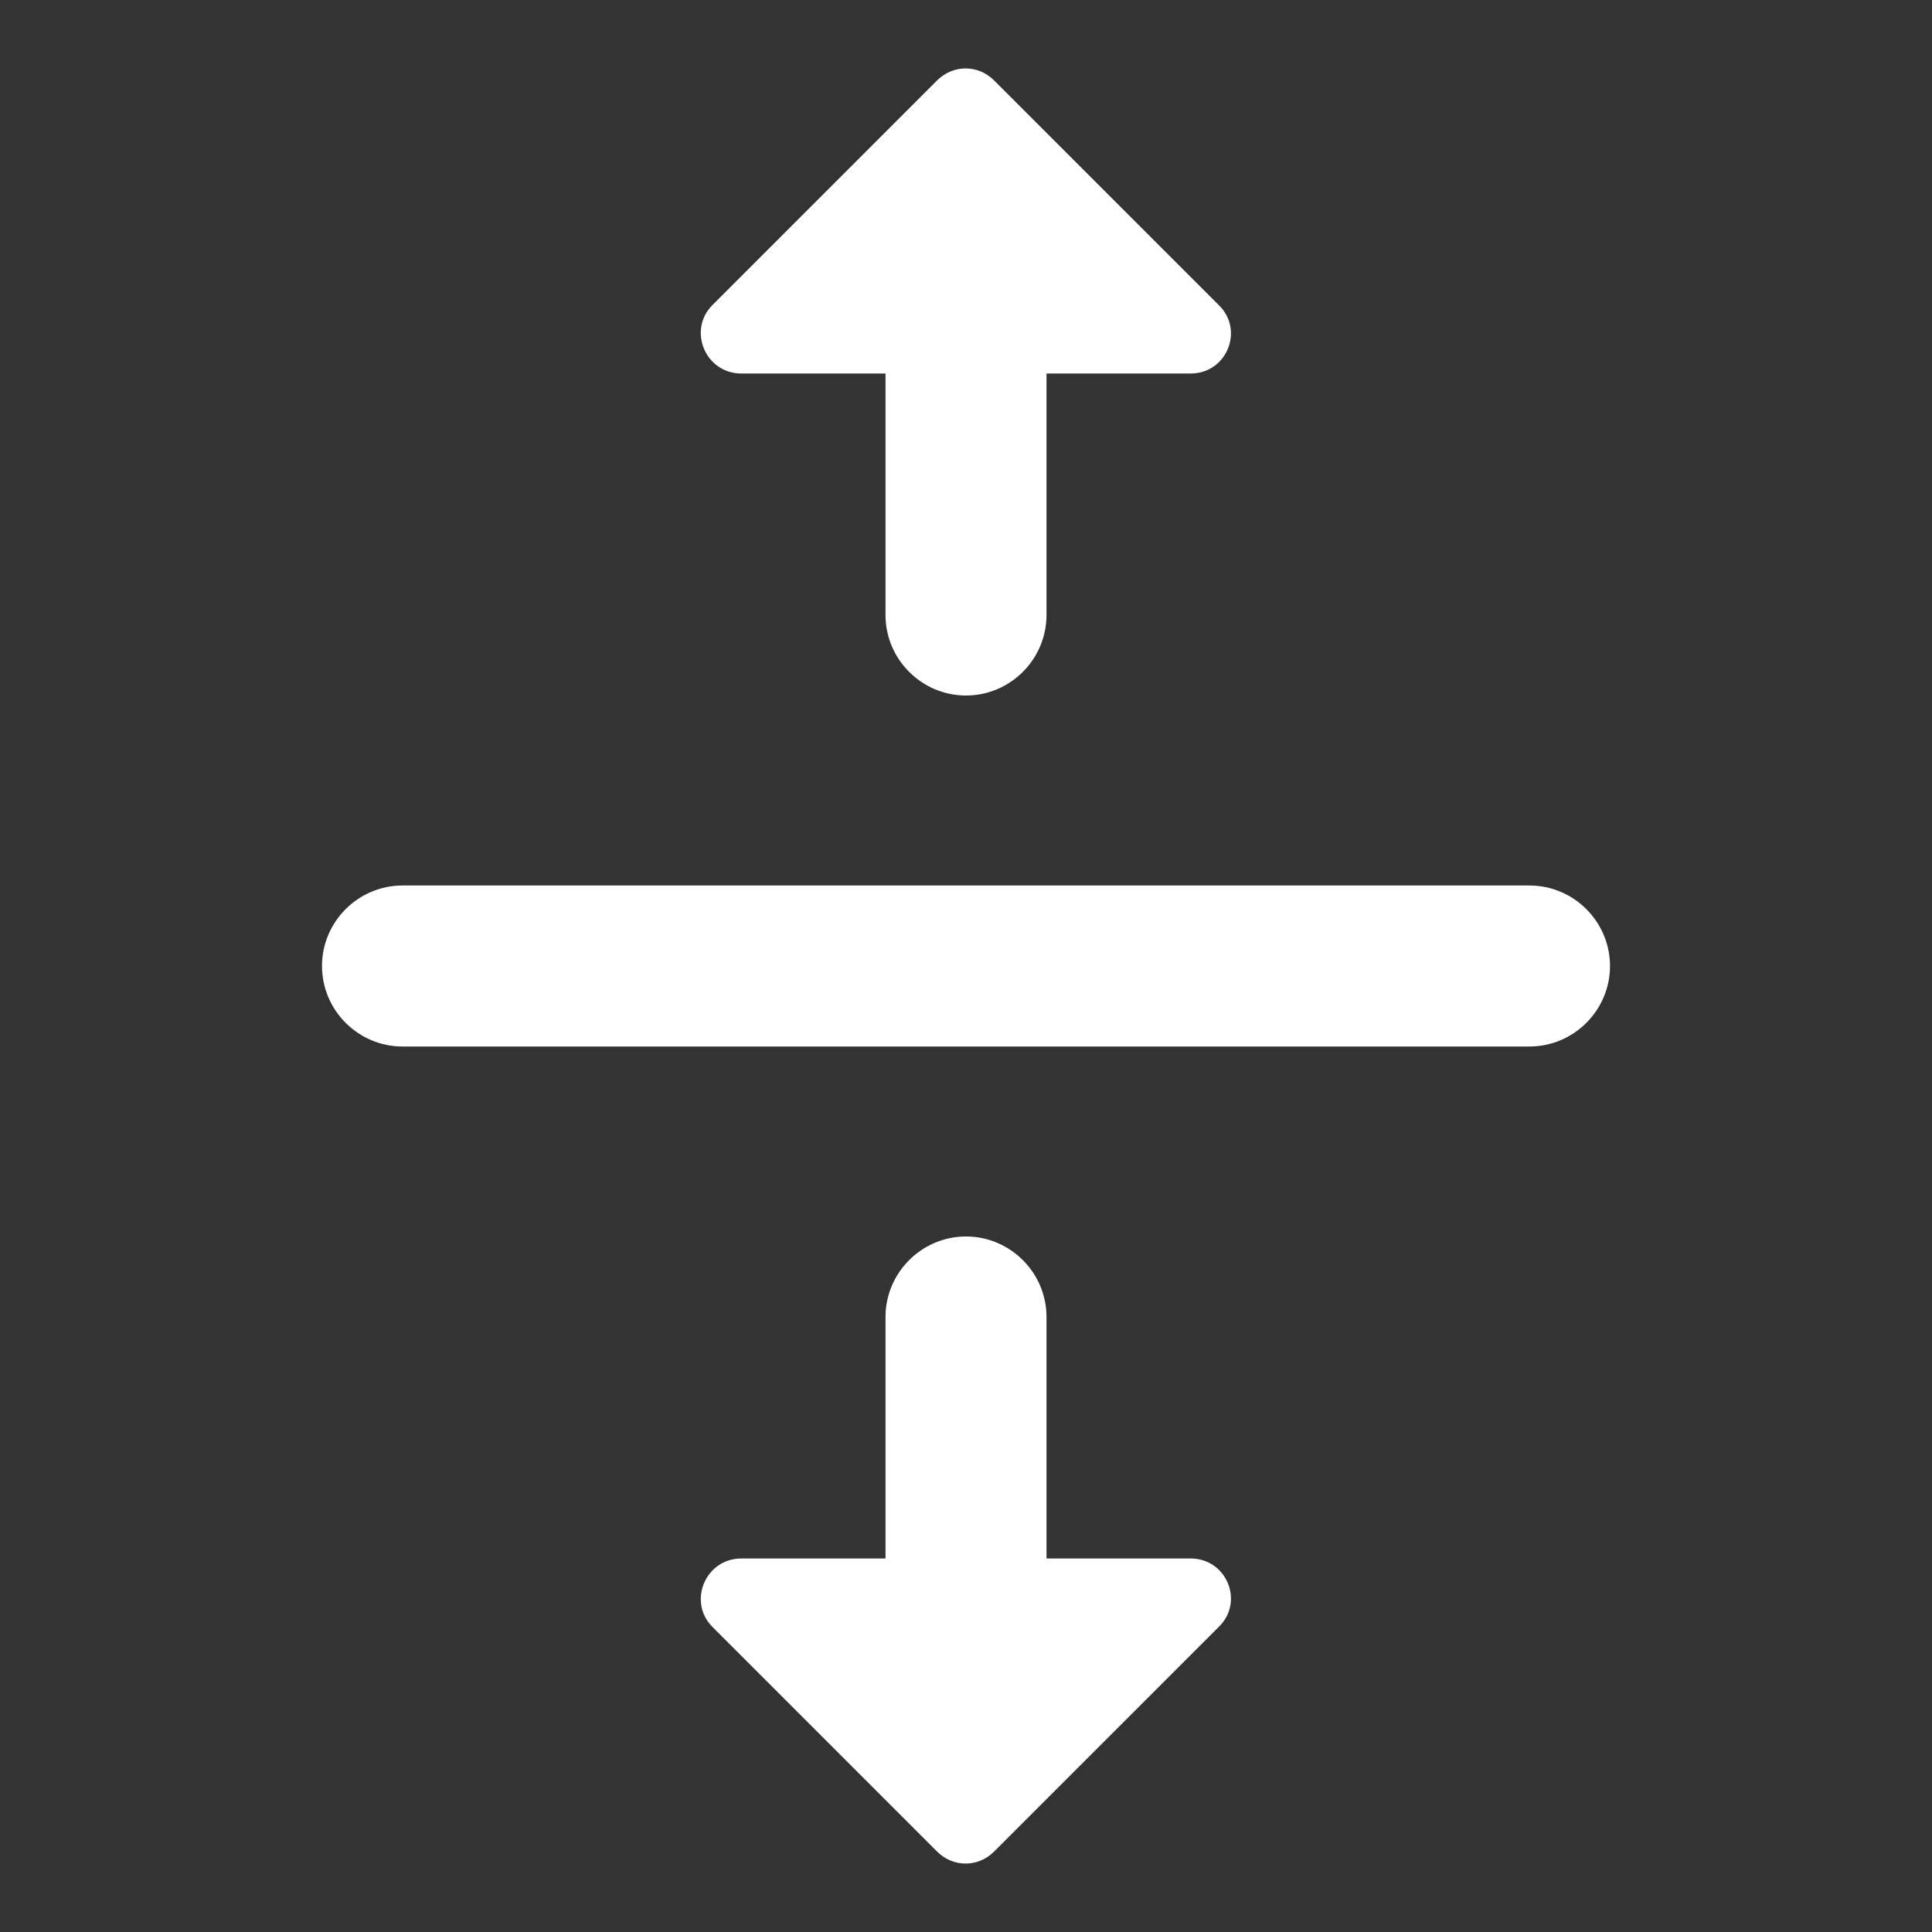 <?xml version="1.0" encoding="UTF-8" standalone="no"?>
<svg
   xmlns:dc="http://purl.org/dc/elements/1.1/"
   xmlns:cc="http://creativecommons.org/ns#"
   xmlns:rdf="http://www.w3.org/1999/02/22-rdf-syntax-ns#"
   xmlns:svg="http://www.w3.org/2000/svg"
   xmlns="http://www.w3.org/2000/svg"
   xmlns:sodipodi="http://sodipodi.sourceforge.net/DTD/sodipodi-0.dtd"
   xmlns:inkscape="http://www.inkscape.org/namespaces/inkscape"
   height="24"
   viewBox="0 0 24 24"
   width="24"
   version="1.1"
   id="svg4"
   sodipodi:docname="vertical.svg"
   inkscape:version="1.0.2 (e86c870879, 2021-01-15)">
  <rect x="0" y="0" width="24" height="24" fill="#333333" stroke="none"/>
  <defs
     id="defs8" />
  <sodipodi:namedview
     pagecolor="#ffffff"
     bordercolor="#666666"
     borderopacity="1"
     objecttolerance="10"
     gridtolerance="10"
     guidetolerance="10"
     inkscape:pageopacity="0"
     inkscape:pageshadow="2"
     inkscape:window-width="3824"
     inkscape:window-height="2107"
     id="namedview6"
     showgrid="false"
     inkscape:zoom="42"
     inkscape:cx="12"
     inkscape:cy="12"
     inkscape:window-x="8"
     inkscape:window-y="33"
     inkscape:window-maximized="0"
     inkscape:current-layer="svg4" />
  <path fill="#ffffff"
     d="M 9.21,19.36 H 11 v -3 c 0,-0.55 0.45,-1 1,-1 0.55,0 1,0.45 1,1 v 3 h 1.79 c 0.45,0 0.67,0.54 0.35,0.85 L 12.35,23 c -0.2,0.2 -0.51,0.2 -0.71,0 L 8.85,20.21 C 8.54,19.9 8.76,19.36 9.21,19.36 Z M 14.79,4.64 H 13 v 3 c 0,0.55 -0.45,1 -1,1 -0.55,0 -1,-0.45 -1,-1 v -3 H 9.21 C 8.76,4.64 8.54,4.1 8.85,3.79 L 11.64,1 c 0.2,-0.2 0.51,-0.2 0.71,0 l 2.79,2.79 c 0.32,0.31 0.1,0.85 -0.35,0.85 z M 4,12 c 0,0.55 0.45,1 1,1 h 14 c 0.55,0 1,-0.45 1,-1 0,-0.55 -0.45,-1 -1,-1 H 5 c -0.55,0 -1,0.45 -1,1 z"
     id="path2"
     sodipodi:nodetypes="scssscscssssscssscsssscssssssss" />
</svg>
